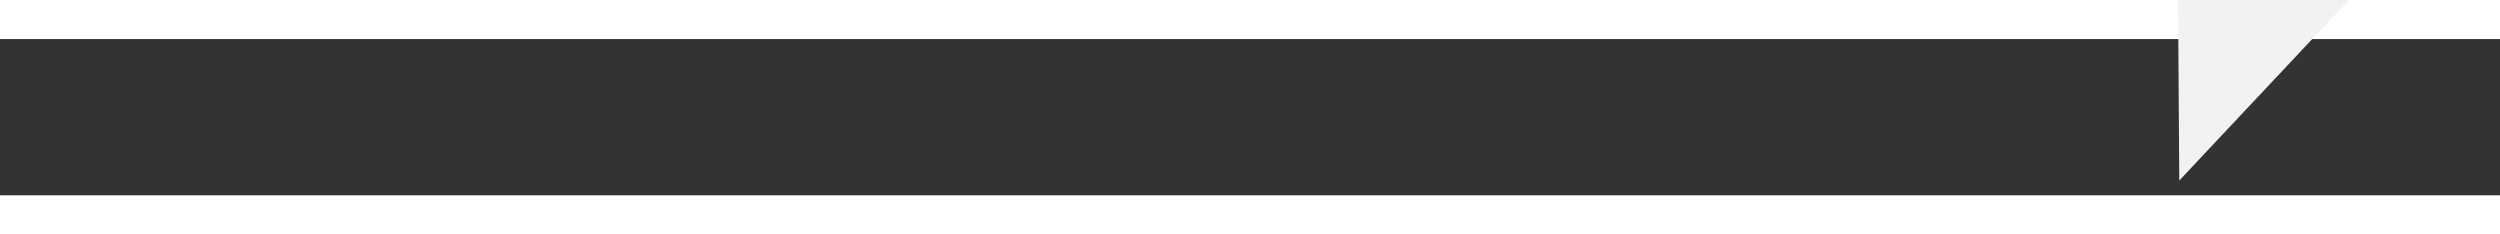 ﻿<?xml version="1.0" encoding="utf-8"?>
<svg version="1.1" xmlns:xlink="http://www.w3.org/1999/xlink" width="64px" height="6px" preserveAspectRatio="xMinYMid meet" viewBox="940 11195  64 4" xmlns="http://www.w3.org/2000/svg">
  <rect x="940" y="11195" width="64" height="4" fill="#333333" stroke="none"/>
  <g transform="matrix(-0.866 0.5 -0.5 -0.866 7412.277 20407.886 )">
    <path d="M 996 11203.8  L 1002 11197.5  L 996 11191.2  L 996 11203.8  Z " fill-rule="nonzero" fill="#f2f2f2" stroke="none" transform="matrix(-0.869 -0.494 0.494 -0.869 -3717.065 21412.085 )" />
    <path d="M 943 11197.5  L 997 11197.5  " stroke-width="1" stroke-dasharray="9,4" stroke="#f2f2f2" fill="none" transform="matrix(-0.869 -0.494 0.494 -0.869 -3717.065 21412.085 )" />
  </g>
</svg>
